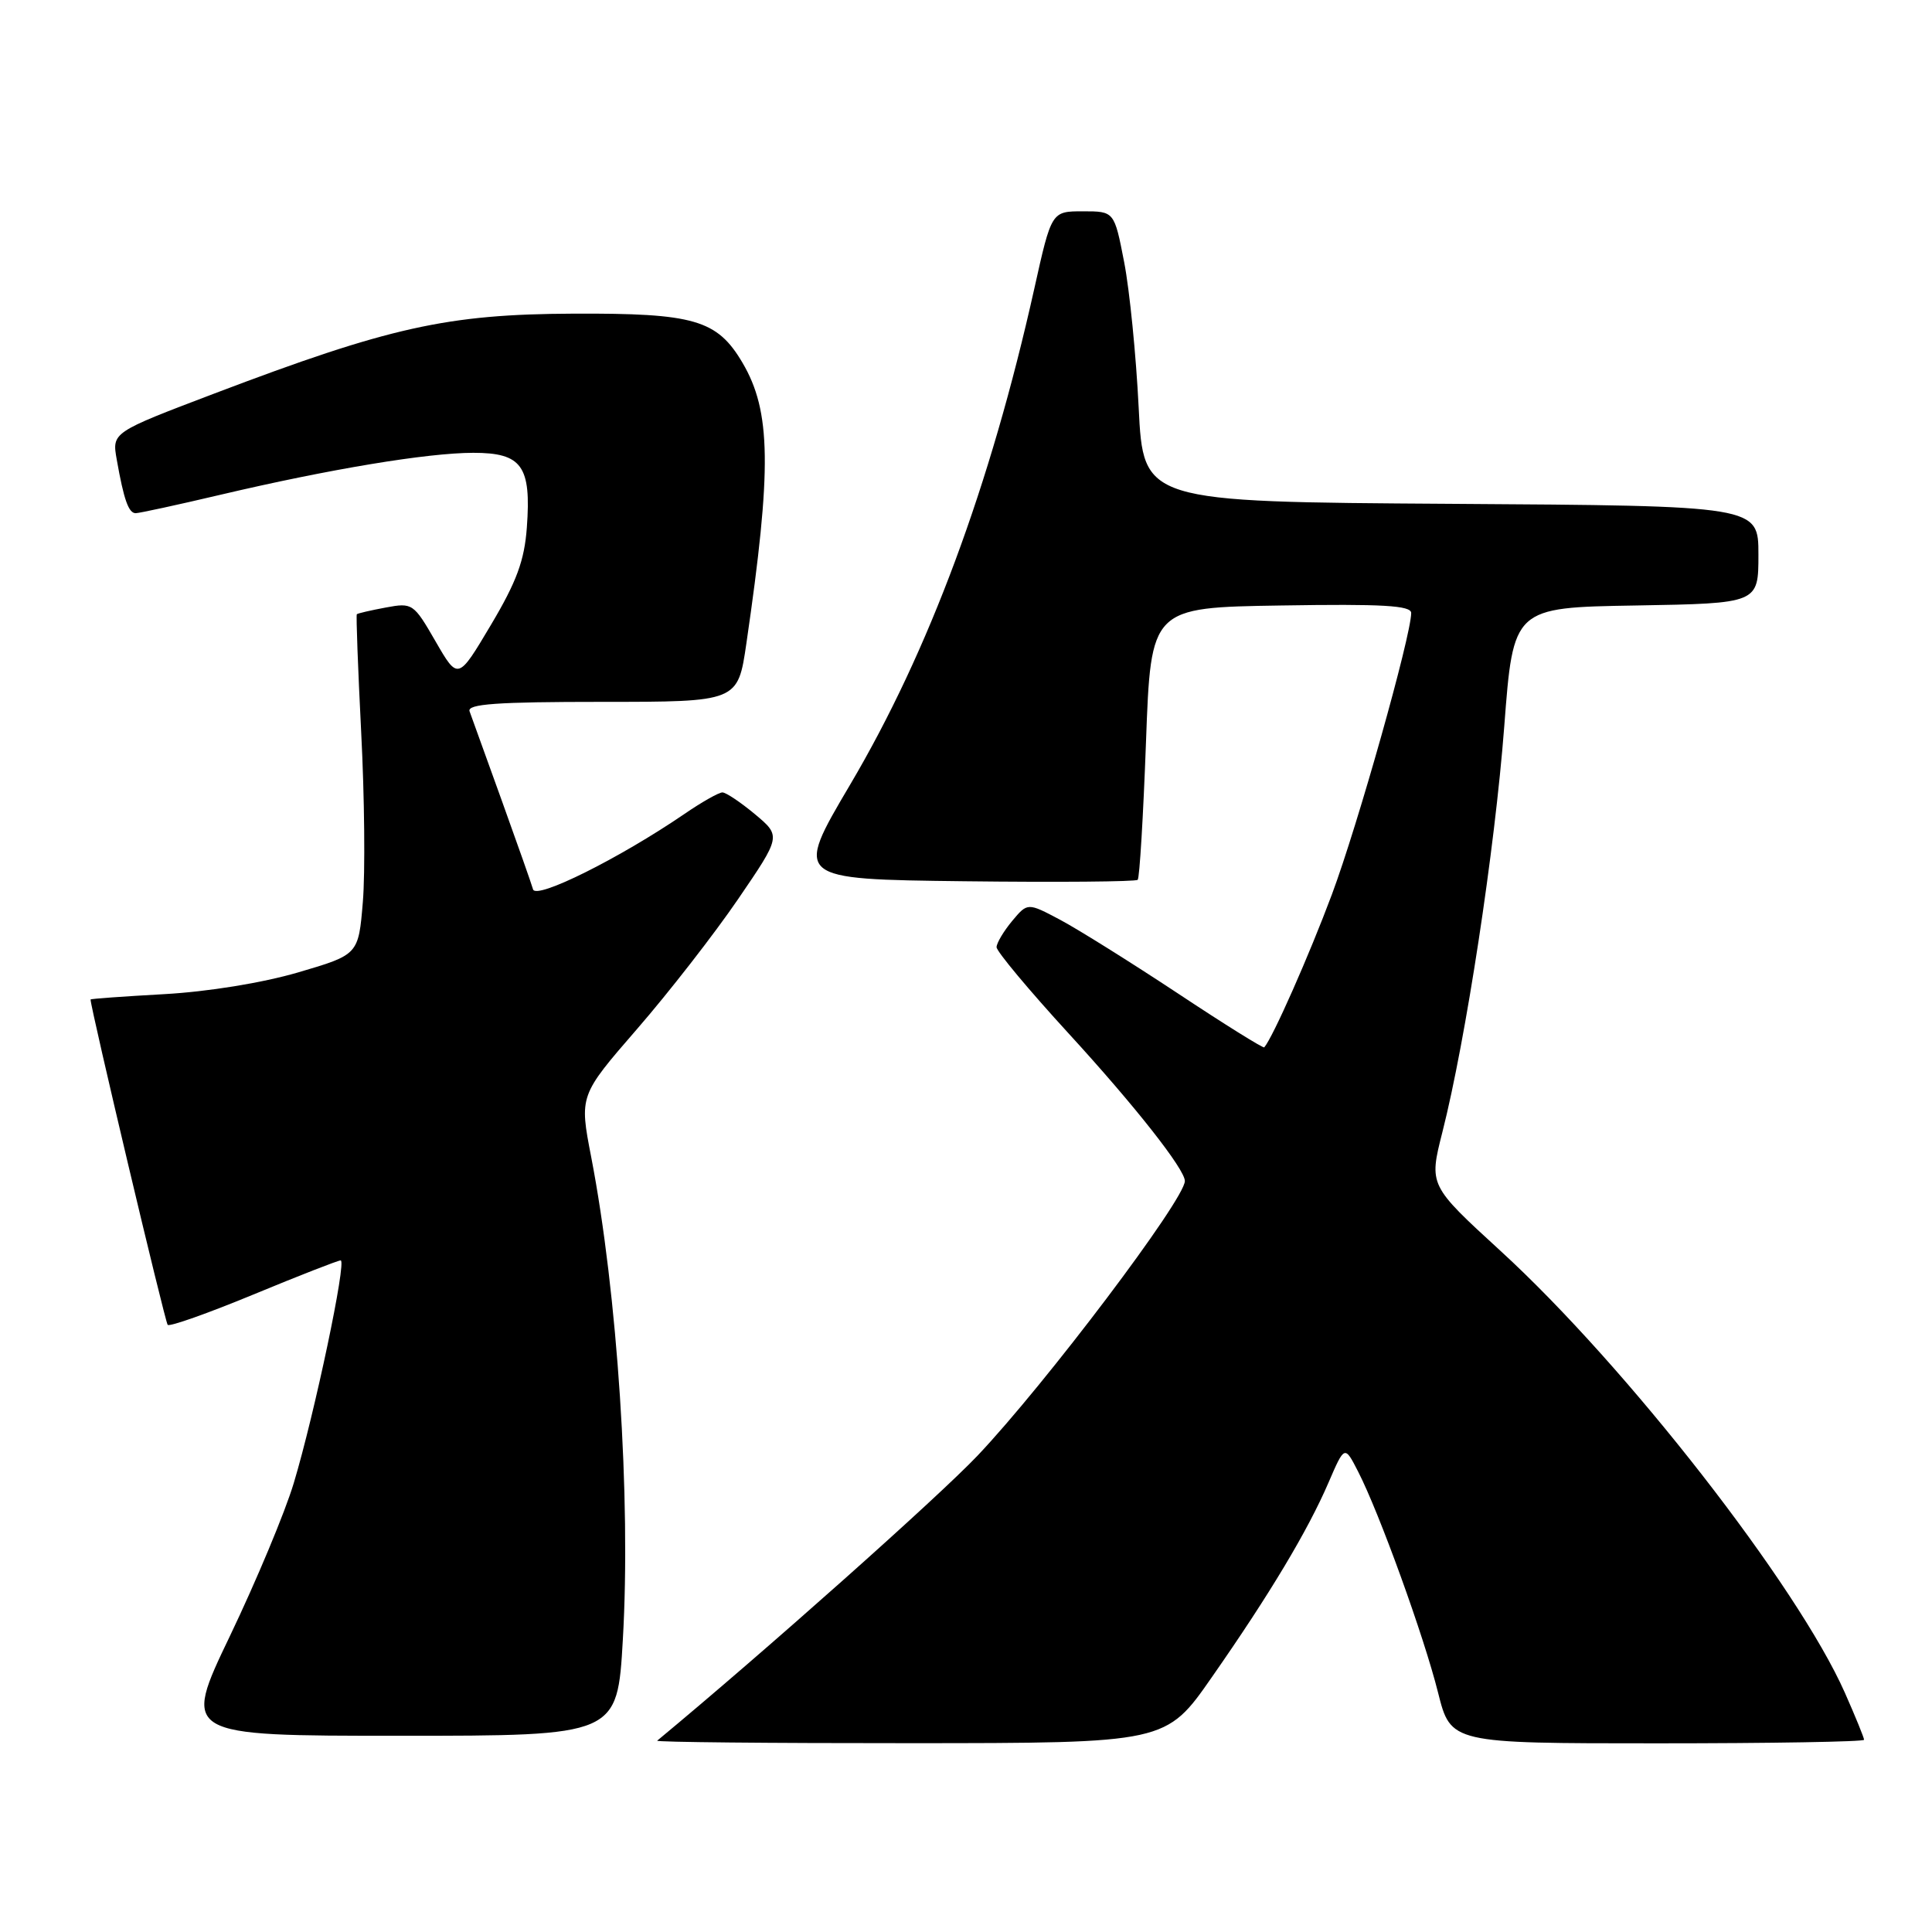 <?xml version="1.0" encoding="UTF-8" standalone="no"?>
<!DOCTYPE svg PUBLIC "-//W3C//DTD SVG 1.1//EN" "http://www.w3.org/Graphics/SVG/1.1/DTD/svg11.dtd" >
<svg xmlns="http://www.w3.org/2000/svg" xmlns:xlink="http://www.w3.org/1999/xlink" version="1.1" viewBox="0 0 256 256">
 <g >
 <path fill="currentColor"
d=" M 160.58 222.23 C 168.23 211.27 173.29 202.82 176.03 196.46 C 178.17 191.50 178.17 191.50 179.96 195.00 C 182.76 200.45 188.69 216.84 190.55 224.28 C 192.24 231.00 192.24 231.00 219.62 231.00 C 234.68 231.00 247.00 230.79 247.00 230.53 C 247.00 230.27 245.86 227.47 244.46 224.31 C 238.19 210.15 215.53 181.05 198.86 165.78 C 189.34 157.06 189.34 157.06 191.12 150.03 C 194.23 137.78 198.07 112.59 199.32 96.27 C 200.52 80.50 200.52 80.50 216.76 80.23 C 233.00 79.95 233.00 79.95 233.00 73.49 C 233.00 67.02 233.00 67.02 192.25 66.76 C 151.50 66.50 151.50 66.50 150.88 54.00 C 150.54 47.12 149.68 38.46 148.96 34.75 C 147.65 28.00 147.65 28.00 143.49 28.00 C 139.33 28.00 139.33 28.00 137.05 38.25 C 131.22 64.39 123.08 86.32 112.63 104.00 C 105.25 116.50 105.25 116.50 127.77 116.77 C 140.16 116.92 150.50 116.83 150.75 116.58 C 151.00 116.34 151.49 108.11 151.85 98.32 C 152.50 80.50 152.50 80.50 169.75 80.23 C 183.20 80.01 187.00 80.23 186.99 81.23 C 186.97 84.28 179.90 109.37 176.49 118.50 C 173.45 126.64 168.66 137.46 167.52 138.78 C 167.39 138.93 162.22 135.71 156.04 131.61 C 149.85 127.52 142.85 123.14 140.48 121.88 C 136.16 119.59 136.16 119.59 134.11 122.04 C 132.99 123.39 132.06 124.95 132.05 125.50 C 132.04 126.05 136.34 131.20 141.60 136.94 C 150.36 146.50 157.00 154.93 157.00 156.49 C 157.00 158.92 138.54 183.37 129.54 192.87 C 124.27 198.42 101.40 218.78 87.08 230.65 C 86.85 230.84 101.93 230.99 120.58 230.98 C 154.50 230.97 154.50 230.97 160.58 222.23 Z  M 82.53 217.25 C 83.61 198.60 81.82 171.35 78.34 153.33 C 76.76 145.17 76.76 145.17 84.43 136.33 C 88.64 131.48 94.66 123.74 97.80 119.14 C 103.50 110.79 103.50 110.79 100.04 107.89 C 98.13 106.30 96.19 105.00 95.72 105.00 C 95.25 105.00 92.98 106.28 90.68 107.86 C 82.07 113.74 71.02 119.24 70.63 117.84 C 70.42 117.10 68.54 111.78 66.46 106.00 C 64.37 100.22 62.46 94.94 62.22 94.25 C 61.88 93.28 65.82 93.00 79.78 93.00 C 97.77 93.00 97.77 93.00 98.90 85.25 C 102.29 62.06 102.18 54.50 98.38 48.06 C 95.02 42.37 91.99 41.49 76.00 41.56 C 59.22 41.63 51.63 43.32 28.36 52.16 C 14.83 57.30 14.83 57.30 15.47 60.90 C 16.41 66.23 17.04 68.00 17.98 68.00 C 18.44 68.00 23.48 66.91 29.16 65.57 C 43.69 62.15 56.61 60.01 62.71 60.00 C 69.16 60.00 70.41 61.74 69.81 69.89 C 69.49 74.28 68.45 77.09 65.04 82.82 C 60.69 90.14 60.69 90.14 57.71 84.98 C 54.81 79.95 54.65 79.84 51.12 80.50 C 49.13 80.87 47.40 81.27 47.28 81.39 C 47.17 81.50 47.43 88.55 47.86 97.05 C 48.30 105.55 48.40 115.65 48.08 119.50 C 47.50 126.50 47.50 126.50 39.50 128.85 C 34.75 130.24 27.53 131.41 21.75 131.73 C 16.39 132.03 12.00 132.34 12.00 132.44 C 12.00 133.56 21.87 175.20 22.22 175.55 C 22.48 175.82 27.60 174.00 33.60 171.52 C 39.59 169.04 44.79 167.01 45.14 167.01 C 45.97 167.00 41.69 187.32 38.93 196.50 C 37.78 200.35 33.97 209.46 30.48 216.75 C 24.13 230.00 24.13 230.00 52.97 230.00 C 81.80 230.00 81.80 230.00 82.53 217.25 Z "/>
</g>
</svg>